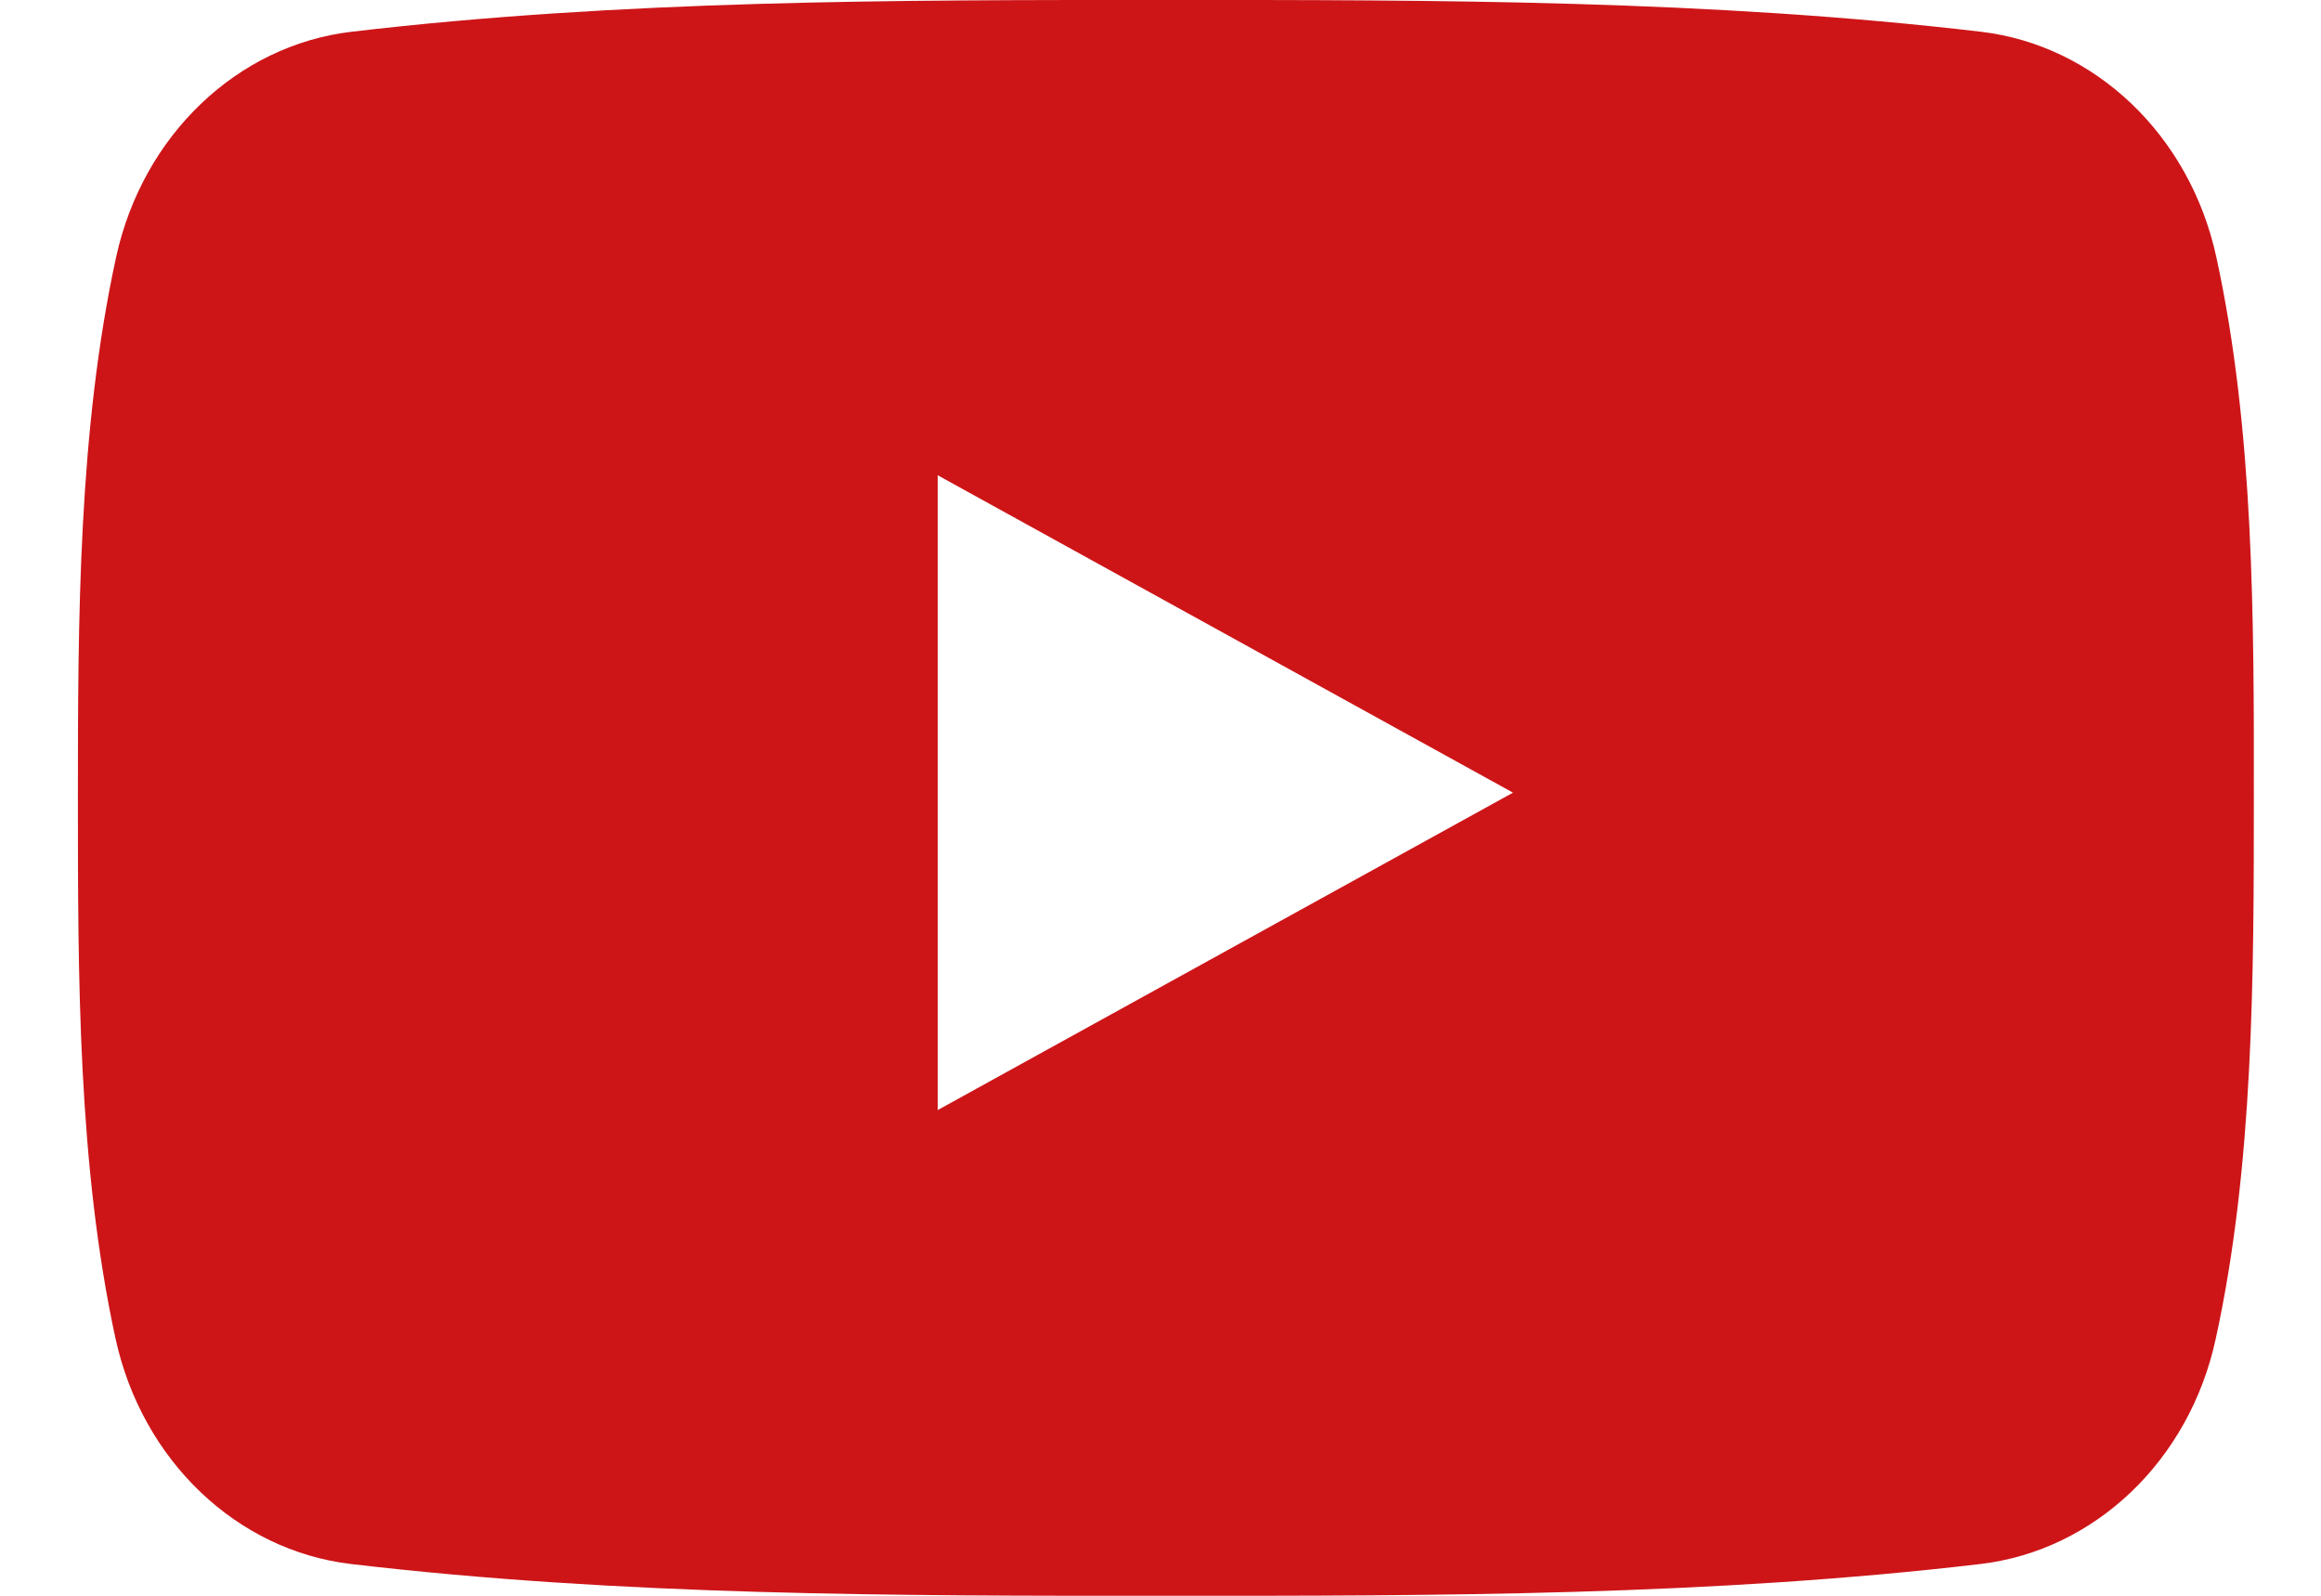 <svg width="16" height="11" viewBox="0 0 16 11" fill="none" xmlns="http://www.w3.org/2000/svg">
<path d="M15.278 1.77C15.095 0.931 14.442 0.312 13.657 0.219C11.797 0 9.914 -0.001 8.04 0C6.165 -0.001 4.283 0 2.422 0.219C1.637 0.312 0.985 0.931 0.801 1.77C0.54 2.965 0.537 4.27 0.537 5.5C0.537 6.73 0.537 8.036 0.797 9.23C0.981 10.069 1.633 10.688 2.419 10.781C4.279 11 6.161 11.001 8.036 11C9.911 11.001 11.794 11 13.653 10.781C14.439 10.688 15.092 10.07 15.274 9.23C15.536 8.035 15.537 6.73 15.537 5.5C15.538 4.27 15.539 2.965 15.278 1.77ZM6.464 7.652V3.276L10.43 5.464L6.464 7.652Z" fill="#CD1518"/>
</svg>
